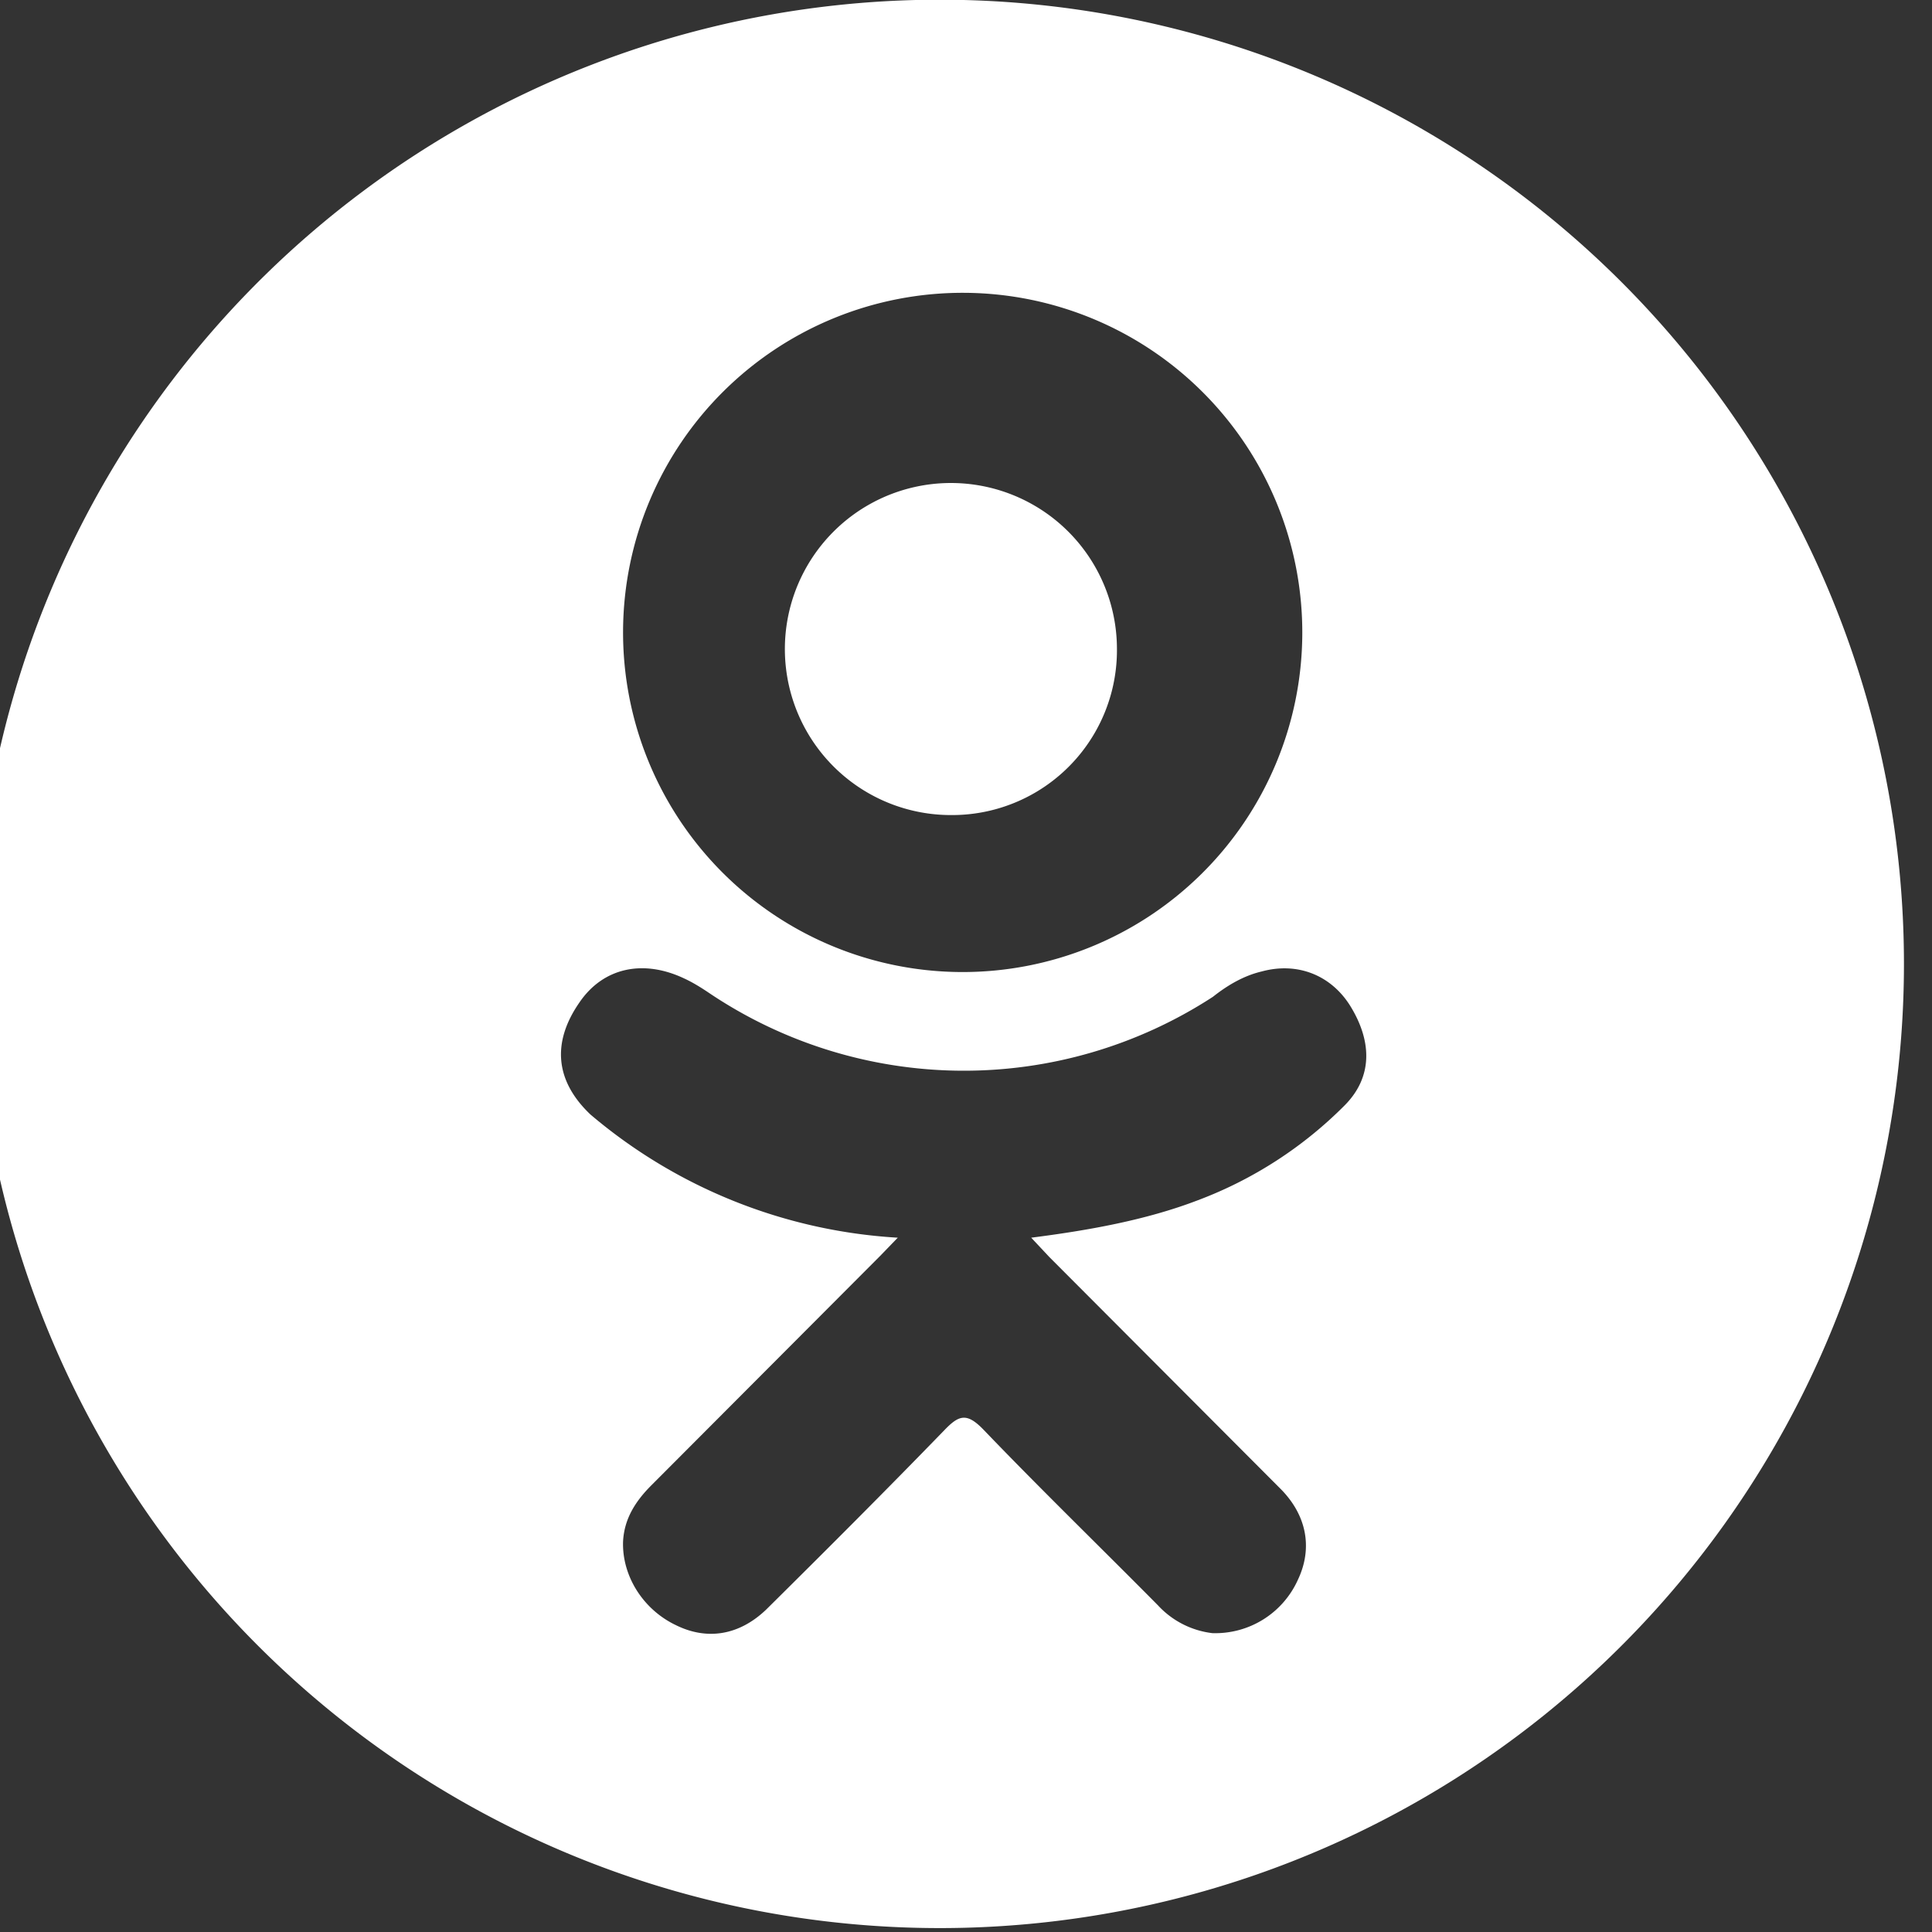 <svg xmlns="http://www.w3.org/2000/svg" width="32" height="32" viewBox="0 0 32 32"><rect x="0" y="0" width="32" height="32" fill="#333333" stroke="none"/><path fill="#fff" d="M15.77 13.5a2.73 2.73 0 0 0 2.73-2.76 2.75 2.75 0 1 0-2.73 2.76z"/><path fill="#fff" d="M15.96 0a15.97 15.97 0 1 0 .01 31.93A15.97 15.97 0 0 0 15.96 0zm.02 4.85a5.62 5.62 0 1 1-.07 11.25 5.62 5.62 0 0 1 .07-11.25zm6.3 13.45a6.8 6.8 0 0 1-2.44 1.58c-.86.33-1.82.5-2.76.62l.3.32 3.84 3.85c.43.44.52.98.28 1.49a1.5 1.5 0 0 1-1.42.89 1.46 1.46 0 0 1-.9-.46c-.96-.97-1.94-1.92-2.89-2.91-.28-.29-.41-.24-.65.01-.97 1-1.96 1.99-2.95 2.97-.45.43-.98.51-1.49.26-.55-.26-.9-.82-.88-1.39.02-.38.21-.67.47-.93l3.79-3.8.29-.3a8.64 8.64 0 0 1-5.09-2.04c-.59-.56-.64-1.2-.18-1.86.39-.57 1.05-.72 1.74-.39.13.06.26.14.38.22a7.56 7.56 0 0 0 8.37.08c.24-.19.51-.35.81-.42.59-.16 1.15.06 1.47.58.36.59.36 1.17-.09 1.63z"/></svg>